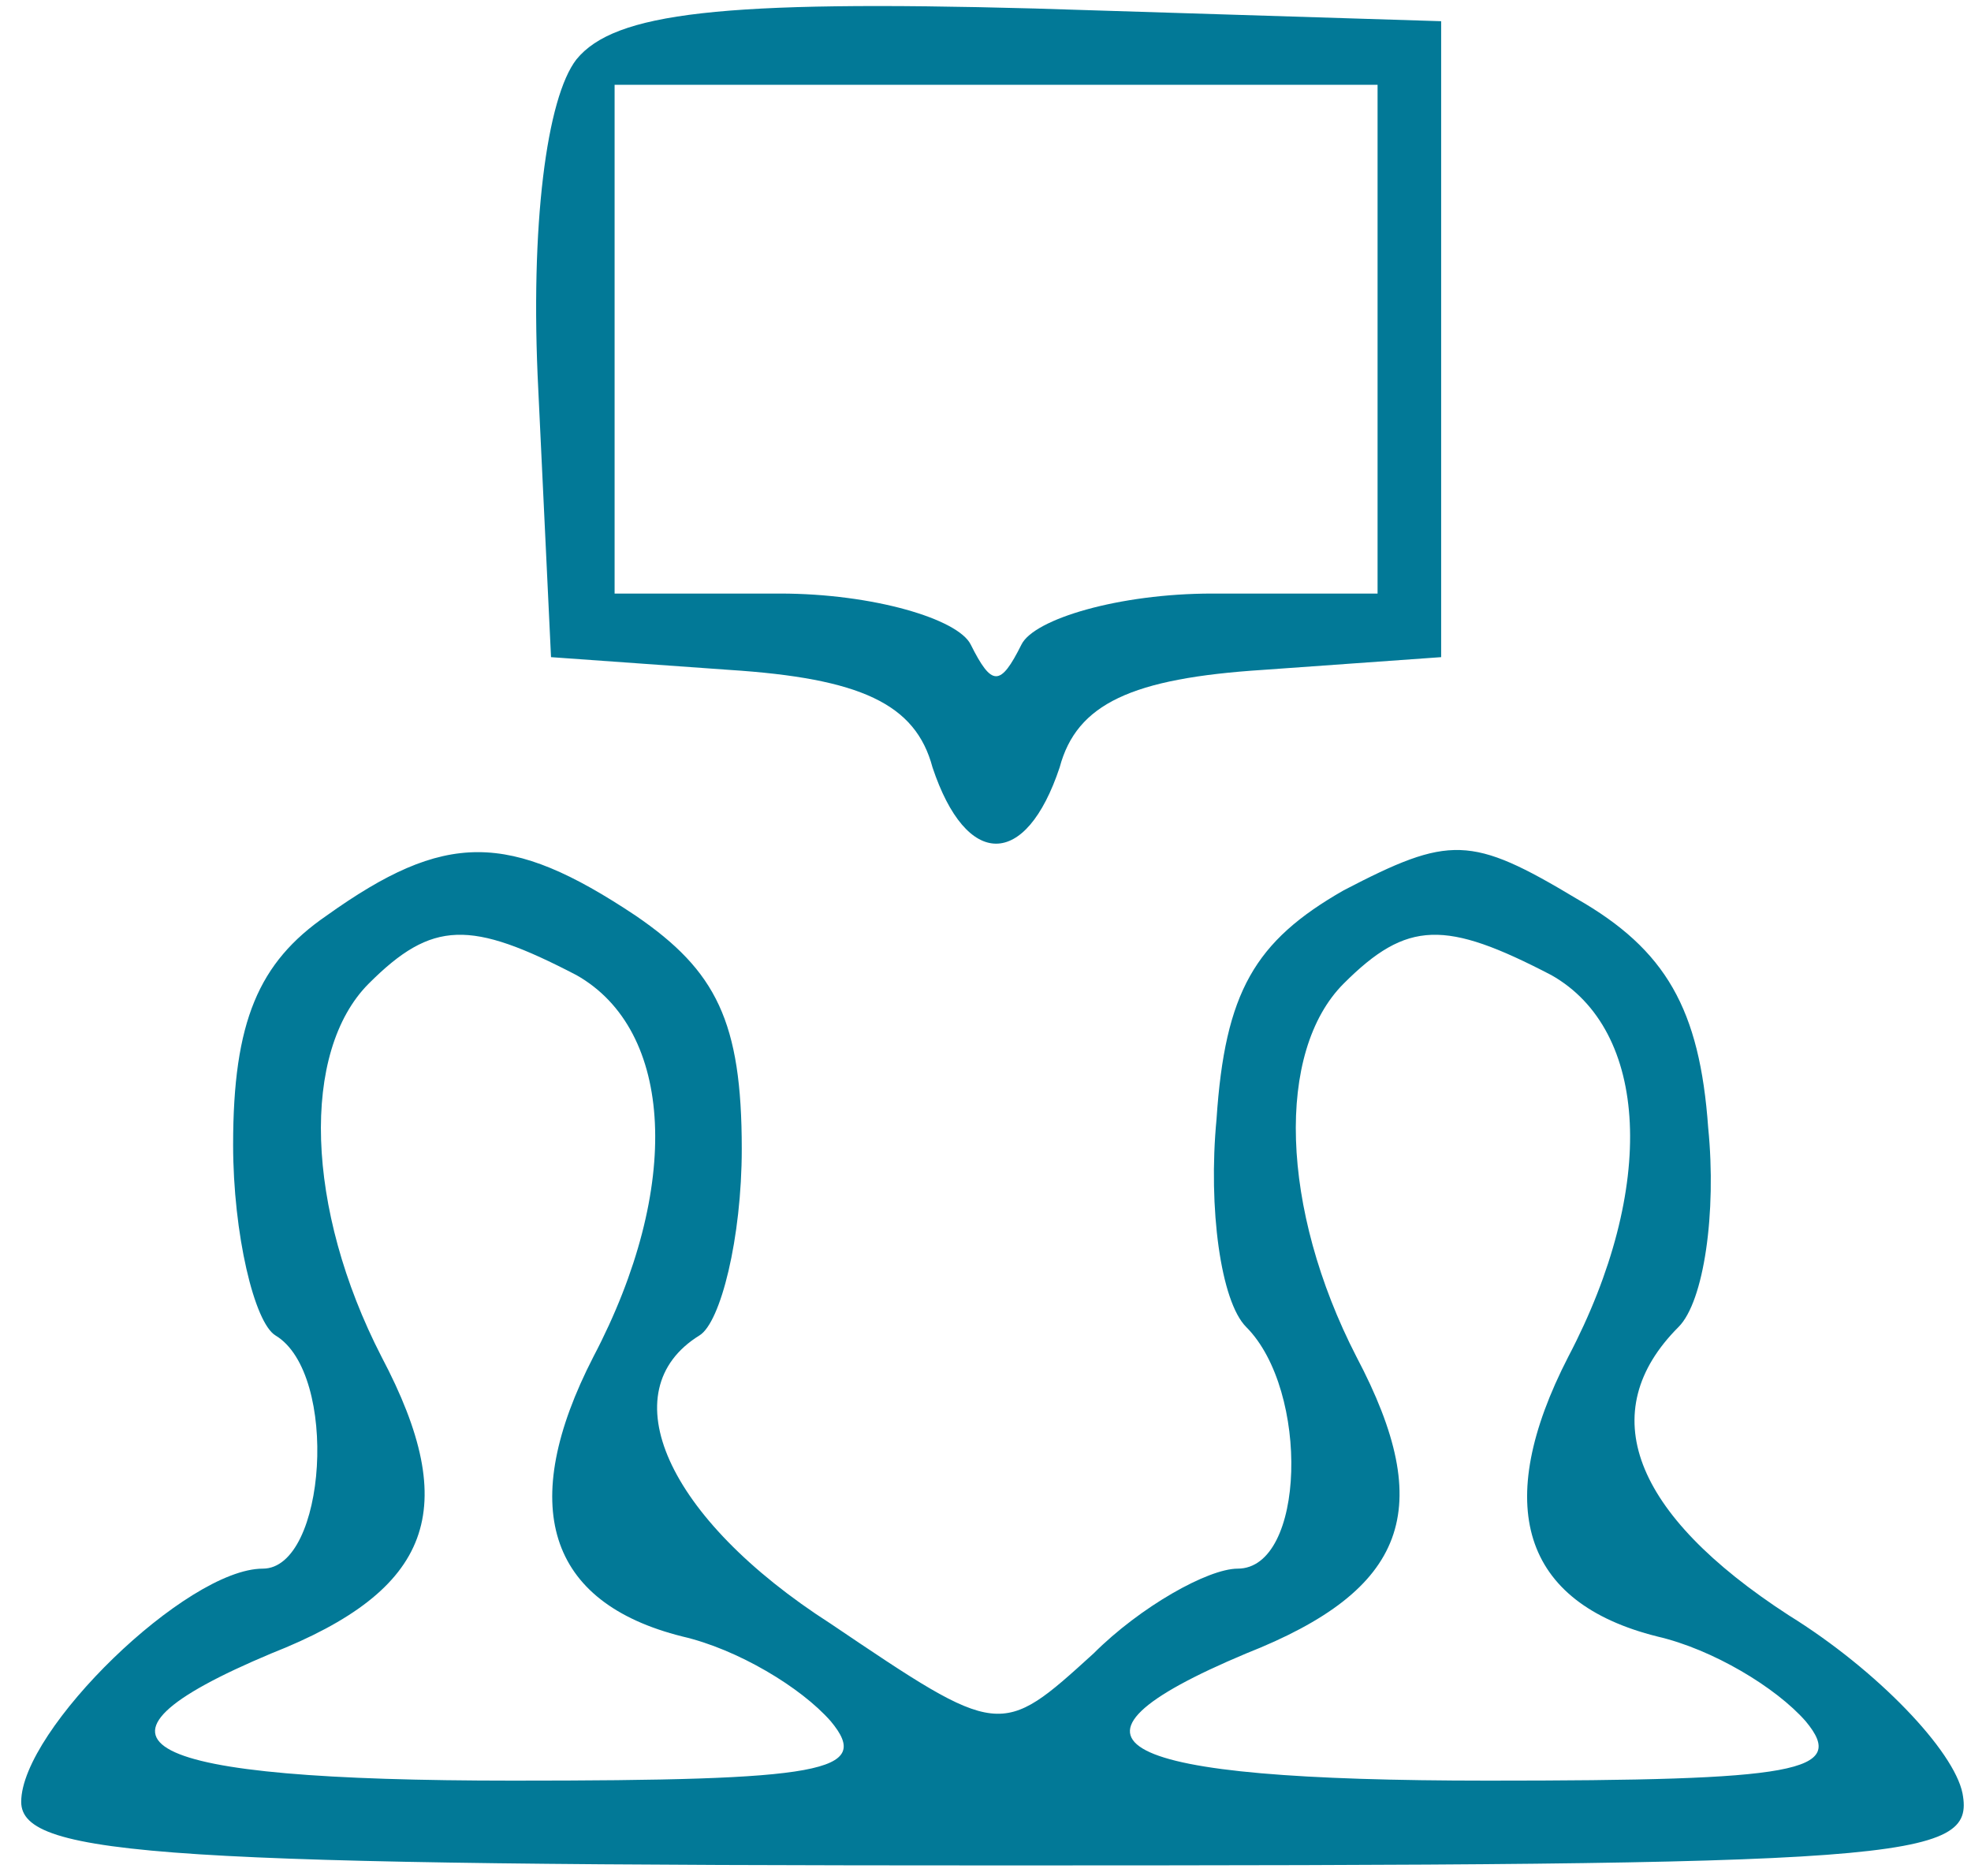 <svg width="62" height="59" viewBox="0 0 62 59" fill="none" xmlns="http://www.w3.org/2000/svg">
<path d="M18.133 1.867C17.2 3.067 16.667 7.067 16.933 12.267L17.333 20.667L22.933 21.067C27.067 21.333 28.8 22.133 29.333 24.133C30.4 27.333 32.267 27.333 33.333 24.133C33.867 22.133 35.6 21.333 39.733 21.067L45.333 20.667V10.667V0.667L32.533 0.267C22.667 0 19.333 0.4 18.133 1.867ZM43.333 10.667V18.667H38.133C35.2 18.667 32.533 19.467 32.133 20.267C31.467 21.6 31.2 21.6 30.533 20.267C30.133 19.467 27.467 18.667 24.533 18.667H19.333V10.667V2.667H31.333H43.333V10.667Z" fill="#027997"/>
<path d="M10.267 28.8C8.133 30.267 7.333 32.133 7.333 36C7.333 38.8 8 41.6 8.667 42C10.667 43.2 10.267 49.333 8.267 49.333C5.867 49.333 0.667 54.4 0.667 56.667C0.667 58.4 5.333 58.667 31.467 58.667C60 58.667 62.133 58.533 61.733 56.4C61.467 55.067 59.067 52.533 56.267 50.8C51.333 47.6 50.133 44.4 52.8 41.733C53.6 40.933 54 38.133 53.733 35.467C53.467 31.733 52.4 29.867 49.6 28.267C46.267 26.267 45.6 26.267 42.267 28C39.467 29.6 38.533 31.2 38.267 35.2C38 38 38.4 40.933 39.2 41.733C41.2 43.733 41.067 49.333 38.933 49.333C38 49.333 35.867 50.533 34.4 52C31.467 54.667 31.467 54.667 26.133 51.067C20.933 47.733 19.2 43.733 22 42C22.667 41.6 23.333 38.933 23.333 36.133C23.333 32.133 22.533 30.533 20 28.8C16 26.133 14 26.133 10.267 28.8ZM18.133 30.667C21.2 32.4 21.467 37.333 18.667 42.667C16.267 47.333 17.2 50.4 21.467 51.467C23.2 51.867 25.2 53.067 26.133 54.133C27.467 55.733 25.867 56 16.133 56C4.267 56 1.867 54.8 8.533 52C13.6 50 14.533 47.467 12 42.667C9.6 38 9.467 33.067 11.6 30.933C13.6 28.933 14.8 28.933 18.133 30.667ZM48.8 30.667C51.867 32.4 52.133 37.333 49.333 42.667C46.933 47.333 47.867 50.4 52.133 51.467C53.867 51.867 55.867 53.067 56.8 54.133C58.133 55.733 56.533 56 46.8 56C34.933 56 32.533 54.8 39.2 52C44.267 50 45.2 47.467 42.667 42.667C40.267 38 40.133 33.067 42.267 30.933C44.267 28.933 45.467 28.933 48.8 30.667Z" fill="#027997"/>
</svg>
